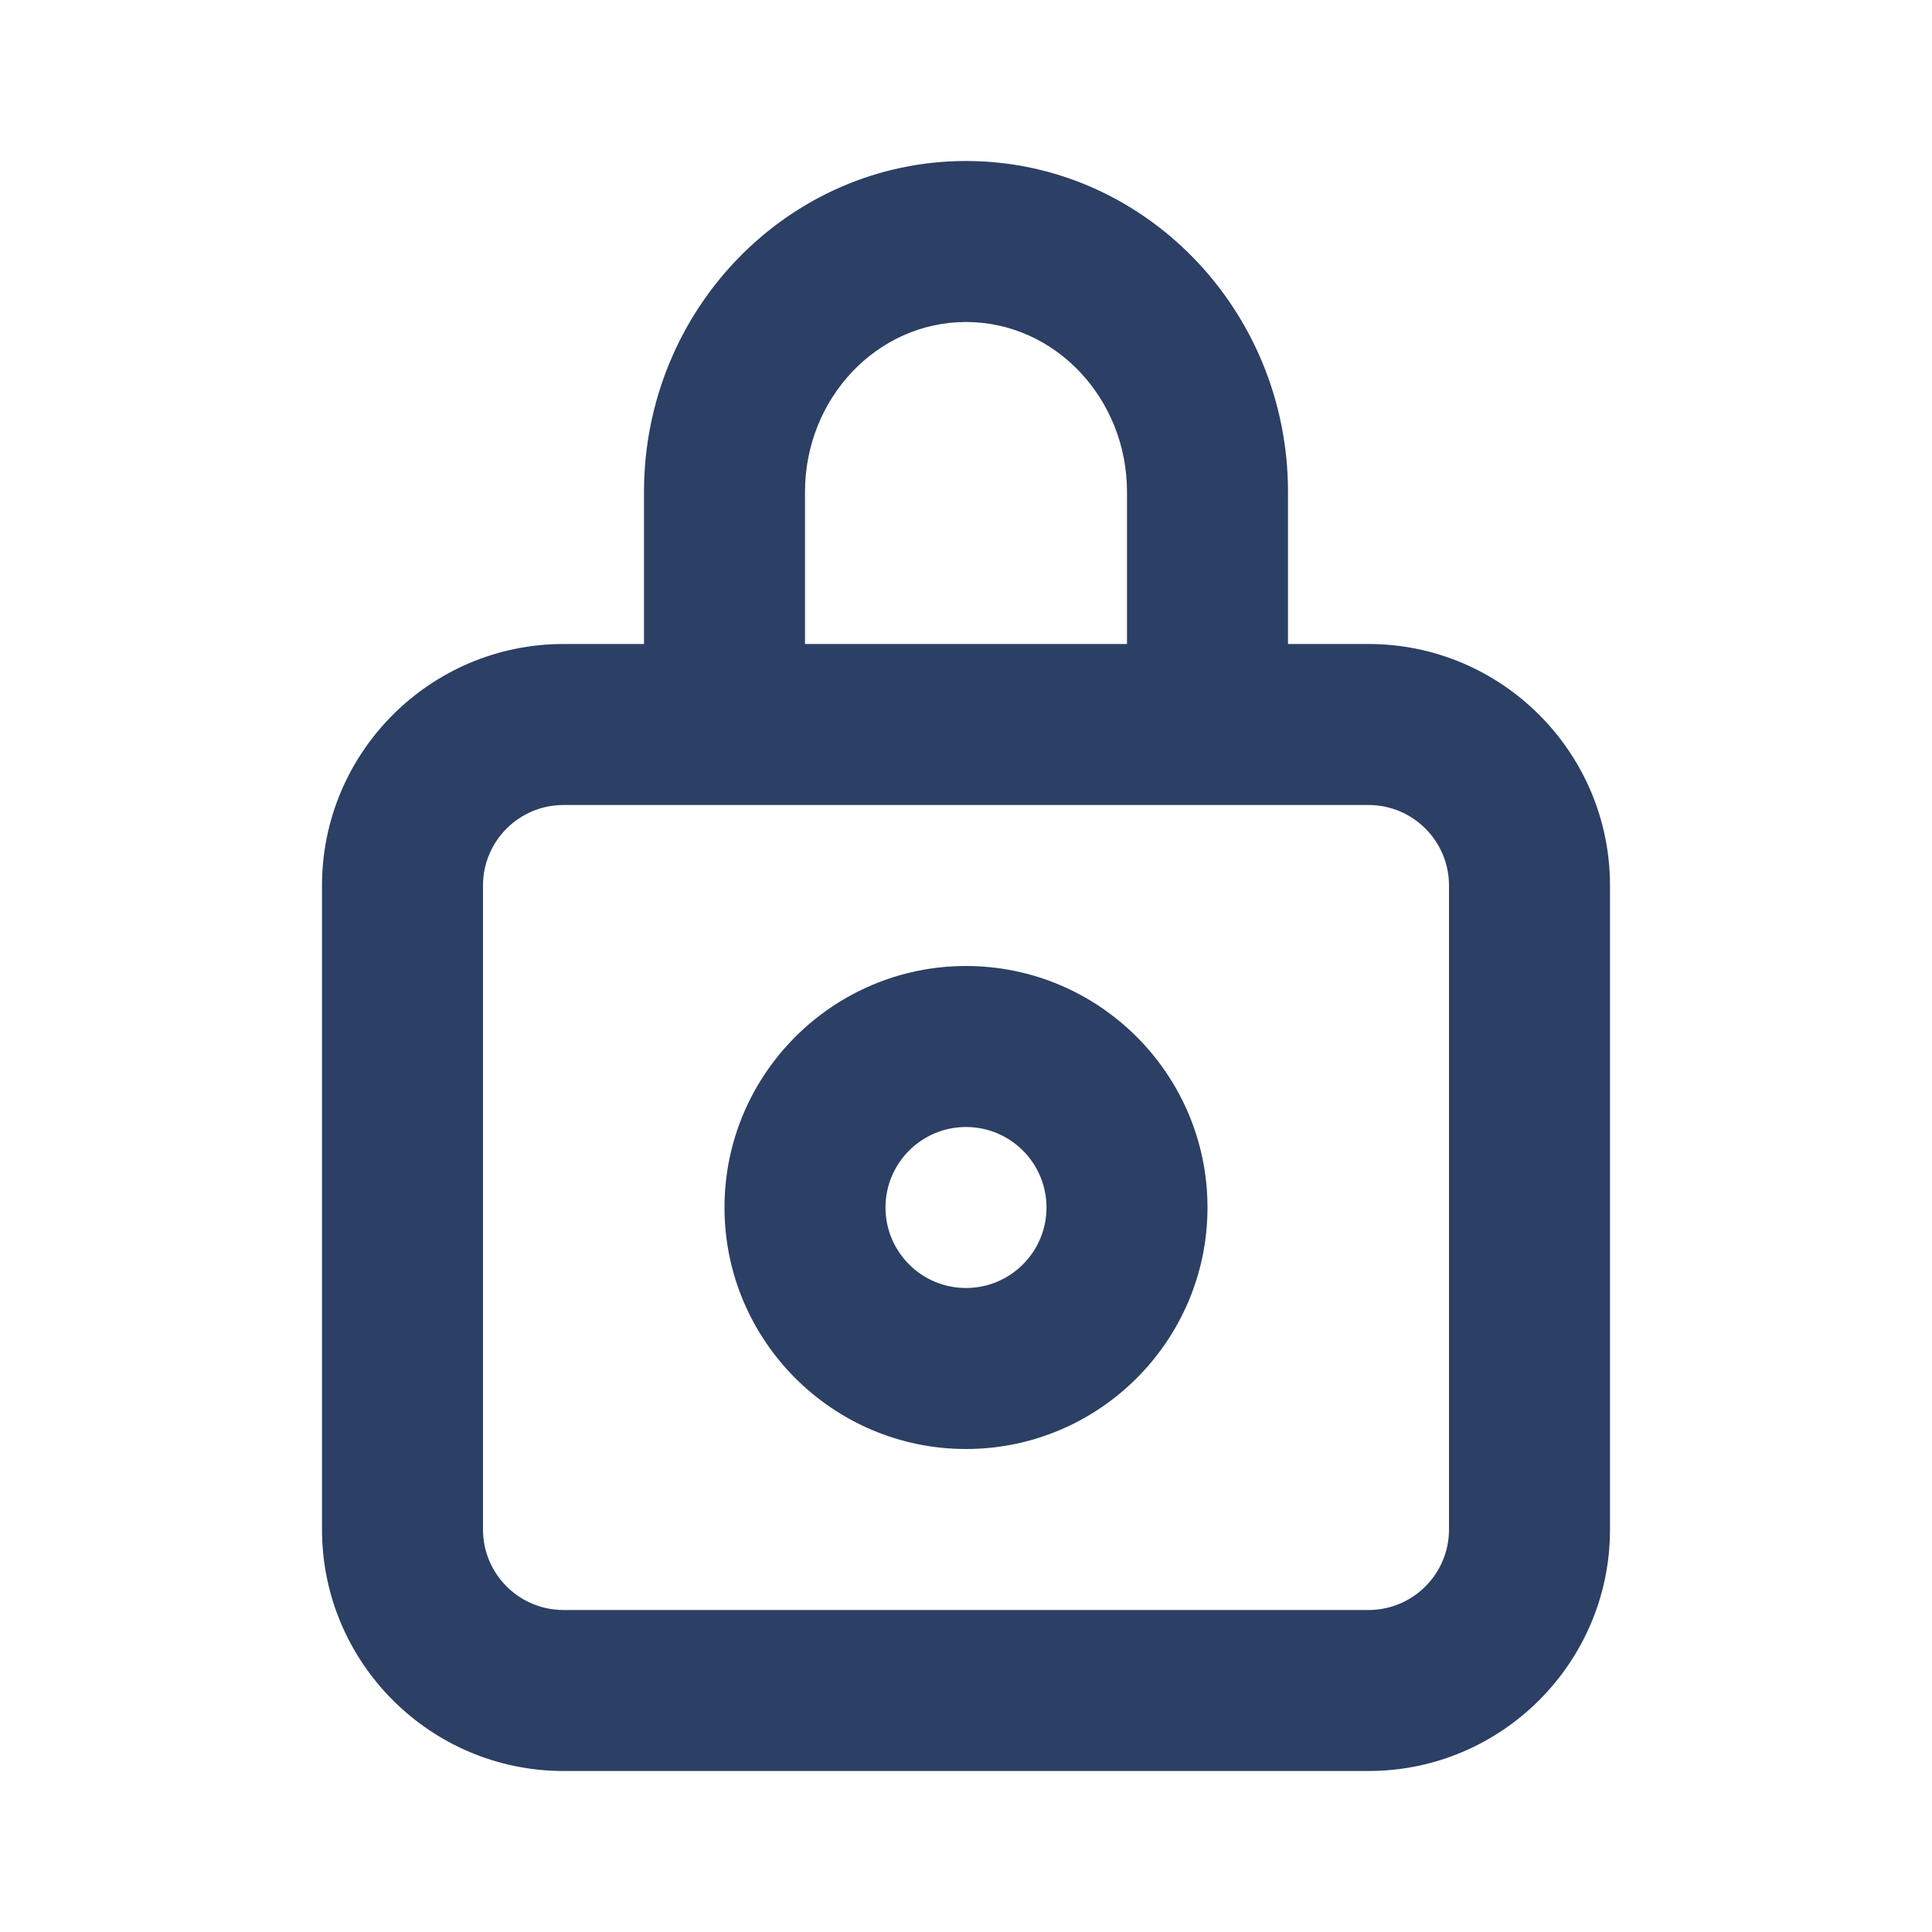 <svg xmlns="http://www.w3.org/2000/svg" width="24" height="24" fill="none" viewBox="0 0 24 24">
    <path fill="#2C3F64" fill-rule="evenodd" d="M12 16c-.552 0-1-.448-1-1s.448-1 1-1 1 .448 1 1-.448 1-1 1zm0-4c-1.654 0-3 1.346-3 3s1.346 3 3 3 3-1.346 3-3-1.346-3-3-3zm6 7c0 .552-.448 1-1 1H7c-.552 0-1-.448-1-1v-8c0-.552.448-1 1-1h10c.552 0 1 .448 1 1v8zM10 6.111C10 4.947 10.897 4 12 4s2 .947 2 2.111V8h-4V6.111zM17 8h-1V6.111C16 3.845 14.206 2 12 2S8 3.845 8 6.111V8H7c-1.654 0-3 1.346-3 3v8c0 1.654 1.346 3 3 3h10c1.654 0 3-1.346 3-3v-8c0-1.654-1.346-3-3-3z" clip-rule="evenodd"/>
</svg>
